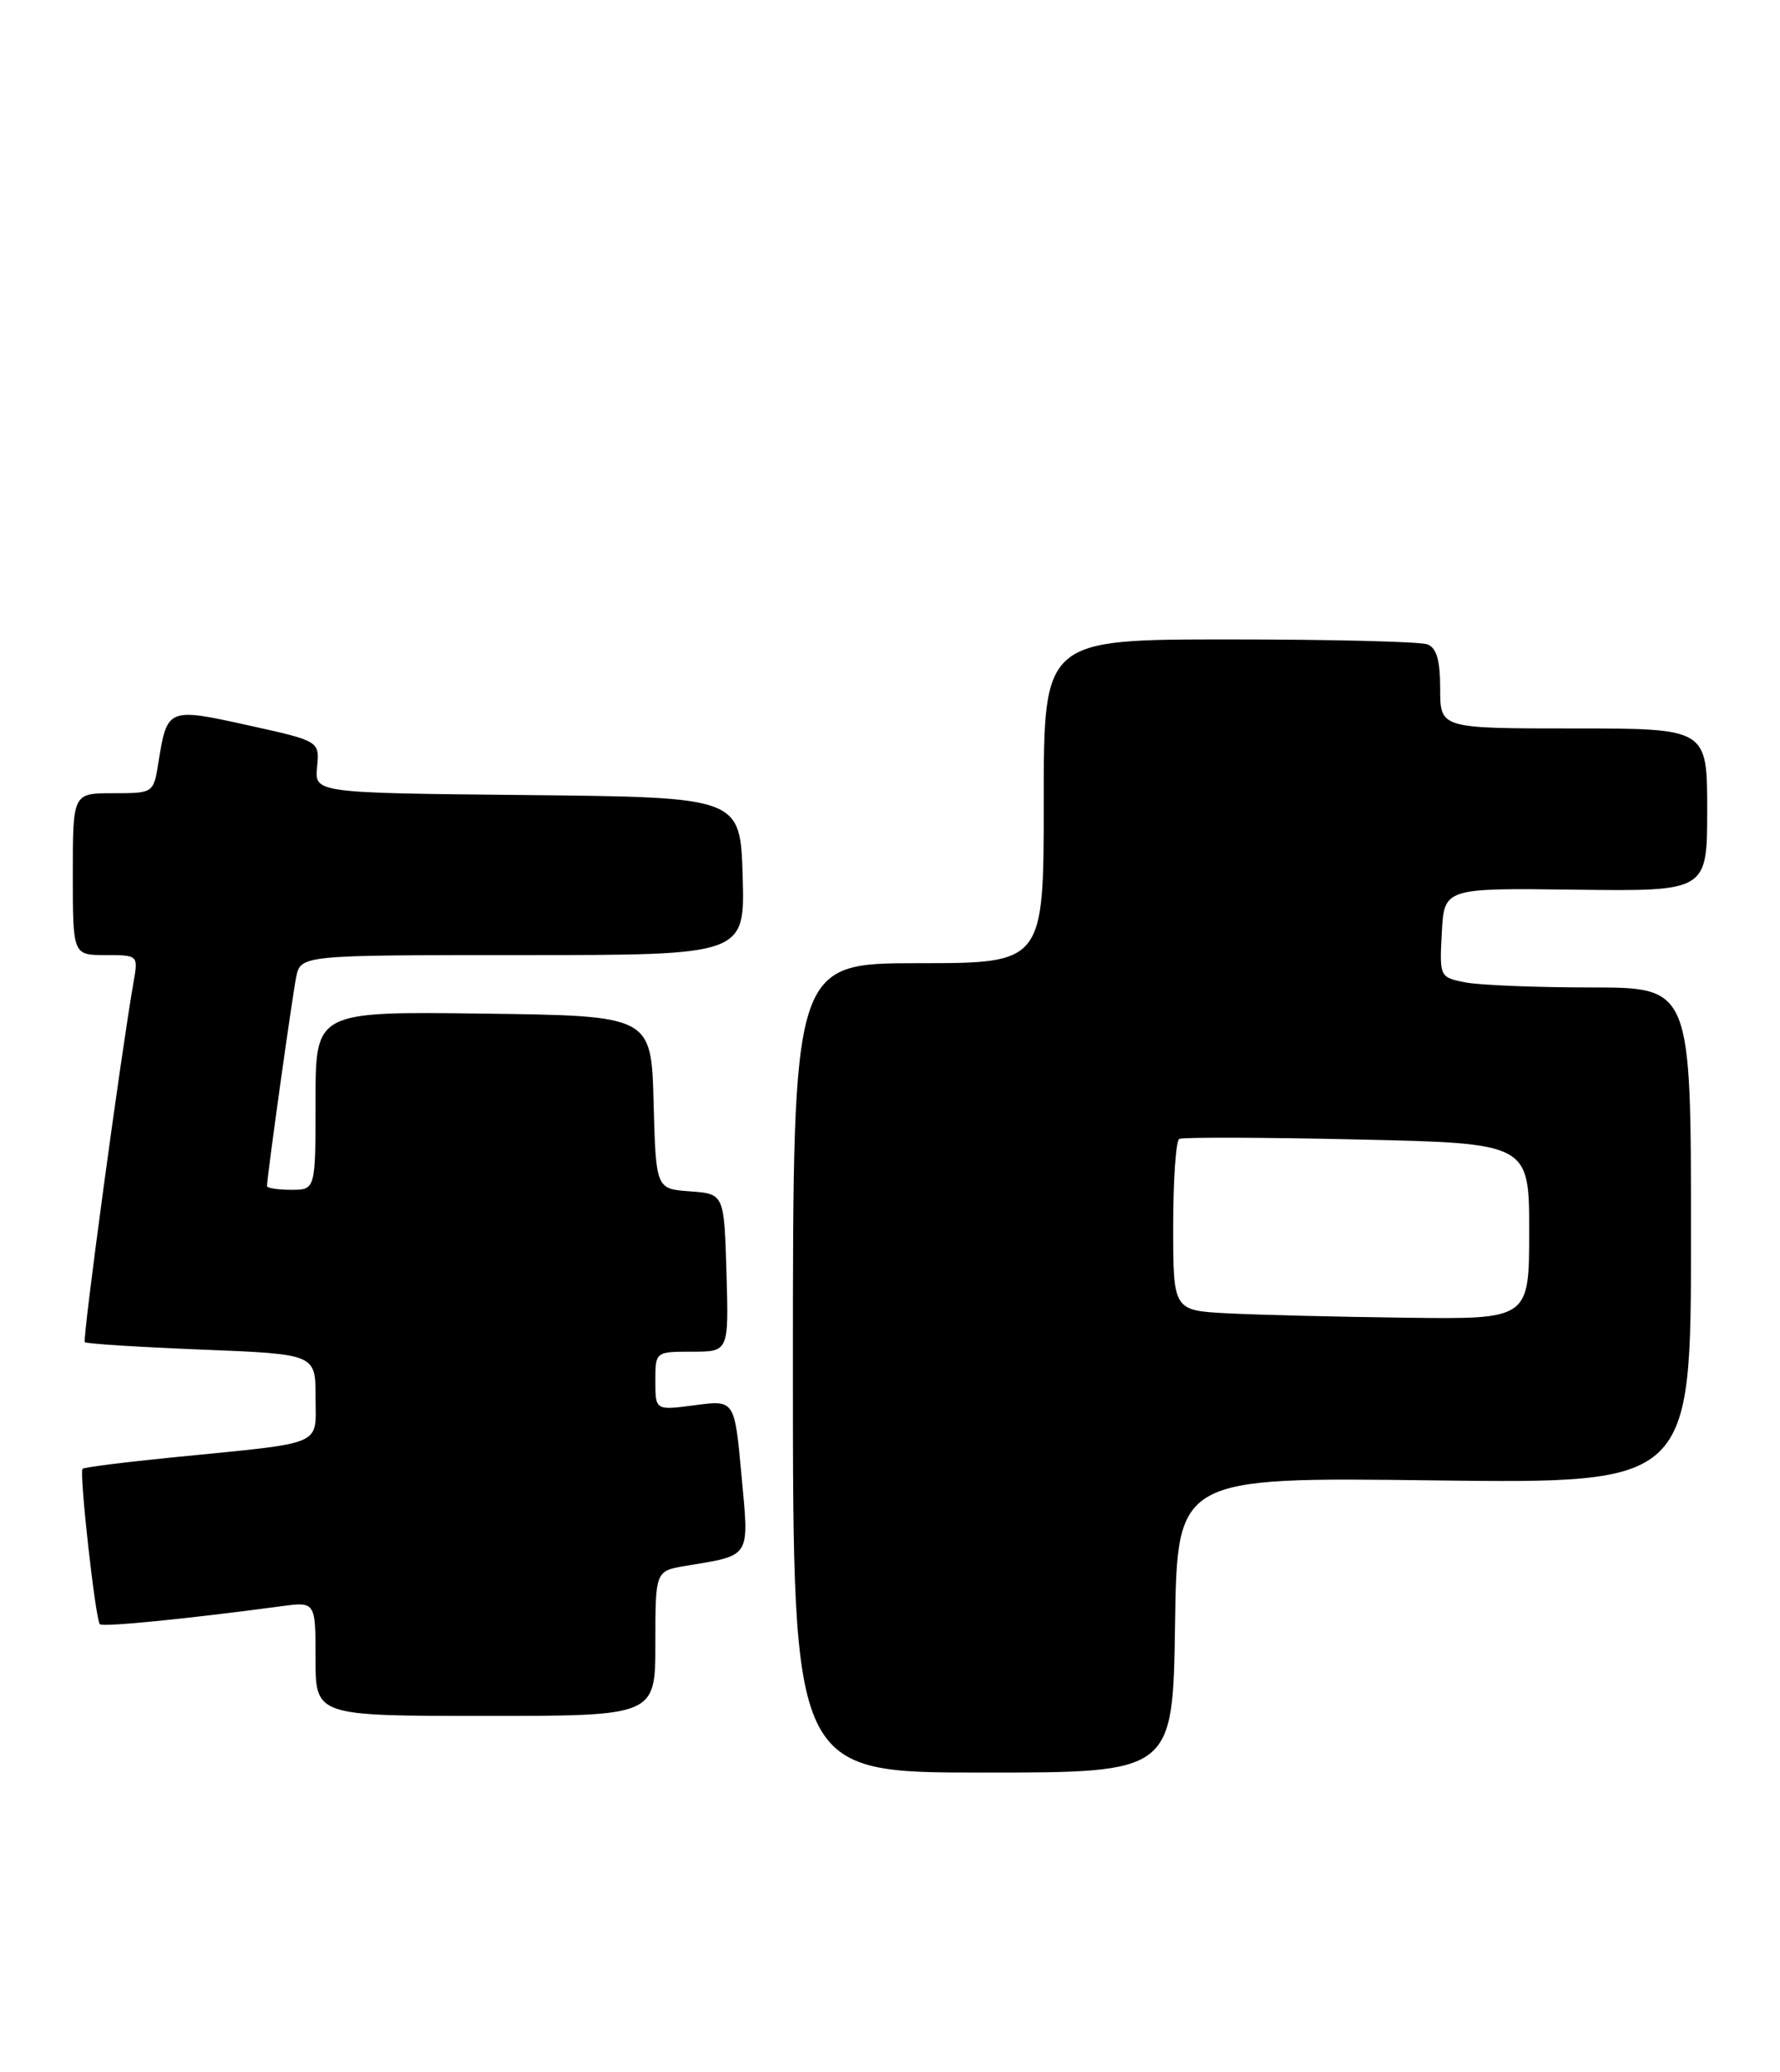<?xml version="1.0" encoding="UTF-8" standalone="no"?>
<!DOCTYPE svg PUBLIC "-//W3C//DTD SVG 1.1//EN" "http://www.w3.org/Graphics/SVG/1.1/DTD/svg11.dtd" >
<svg xmlns="http://www.w3.org/2000/svg" xmlns:xlink="http://www.w3.org/1999/xlink" version="1.1" viewBox="0 0 220 256">
 <g >
 <path fill="currentColor"
d=" M 145.23 200.75 C 145.50 182.50 145.50 182.50 177.25 182.90 C 209.00 183.29 209.00 183.29 209.00 152.65 C 209.00 122.00 209.00 122.00 196.63 122.00 C 189.82 122.00 182.82 121.71 181.08 121.37 C 177.93 120.74 177.91 120.69 178.20 115.22 C 178.50 109.71 178.50 109.71 194.75 109.92 C 211.00 110.12 211.00 110.12 211.00 100.06 C 211.00 90.00 211.00 90.00 194.50 90.00 C 178.00 90.00 178.00 90.00 178.00 85.11 C 178.00 81.57 177.56 80.05 176.42 79.61 C 175.55 79.27 164.52 79.00 151.92 79.00 C 129.00 79.00 129.00 79.00 129.00 99.00 C 129.00 119.00 129.00 119.00 113.50 119.00 C 98.00 119.00 98.00 119.00 98.00 169.00 C 98.00 219.00 98.00 219.00 121.48 219.00 C 144.95 219.00 144.95 219.00 145.23 200.75 Z  M 81.00 203.05 C 81.00 194.09 81.00 194.09 84.75 193.46 C 92.91 192.10 92.60 192.61 91.64 182.23 C 90.79 172.96 90.79 172.96 85.89 173.61 C 81.00 174.26 81.00 174.26 81.00 170.63 C 81.00 167.00 81.00 167.00 85.54 167.00 C 90.07 167.00 90.07 167.00 89.79 157.25 C 89.50 147.50 89.50 147.50 85.28 147.19 C 81.07 146.89 81.07 146.89 80.78 136.19 C 80.50 125.50 80.50 125.50 59.75 125.23 C 39.00 124.96 39.00 124.96 39.00 135.98 C 39.00 147.00 39.00 147.00 36.00 147.00 C 34.35 147.00 33.00 146.79 33.00 146.53 C 33.00 145.43 36.10 123.25 36.60 120.75 C 37.16 118.00 37.16 118.00 64.62 118.00 C 92.07 118.00 92.07 118.00 91.79 108.25 C 91.50 98.50 91.50 98.50 65.19 98.23 C 38.88 97.97 38.88 97.97 39.19 94.77 C 39.50 91.56 39.50 91.56 30.67 89.61 C 20.77 87.42 20.66 87.46 19.59 94.14 C 18.98 98.00 18.98 98.00 13.99 98.00 C 9.00 98.00 9.00 98.00 9.00 108.00 C 9.00 118.00 9.00 118.00 13.05 118.00 C 17.06 118.00 17.09 118.03 16.52 121.25 C 14.92 130.40 10.17 165.50 10.48 165.82 C 10.68 166.02 17.18 166.43 24.92 166.74 C 39.00 167.30 39.00 167.30 39.00 172.60 C 39.00 178.76 40.40 178.16 21.52 180.04 C 15.47 180.64 10.38 181.28 10.20 181.47 C 9.77 181.90 11.80 200.13 12.34 200.67 C 12.71 201.04 23.04 200.02 34.75 198.45 C 39.00 197.88 39.00 197.88 39.00 204.94 C 39.00 212.00 39.00 212.00 60.00 212.00 C 81.00 212.00 81.00 212.00 81.00 203.05 Z  M 151.75 162.26 C 145.00 161.91 145.00 161.91 145.00 151.51 C 145.00 145.80 145.34 140.94 145.75 140.71 C 146.16 140.49 156.06 140.52 167.75 140.78 C 189.00 141.25 189.00 141.25 189.00 152.12 C 189.00 163.00 189.00 163.00 173.75 162.80 C 165.36 162.70 155.46 162.45 151.75 162.26 Z "/>
</g>
</svg>
